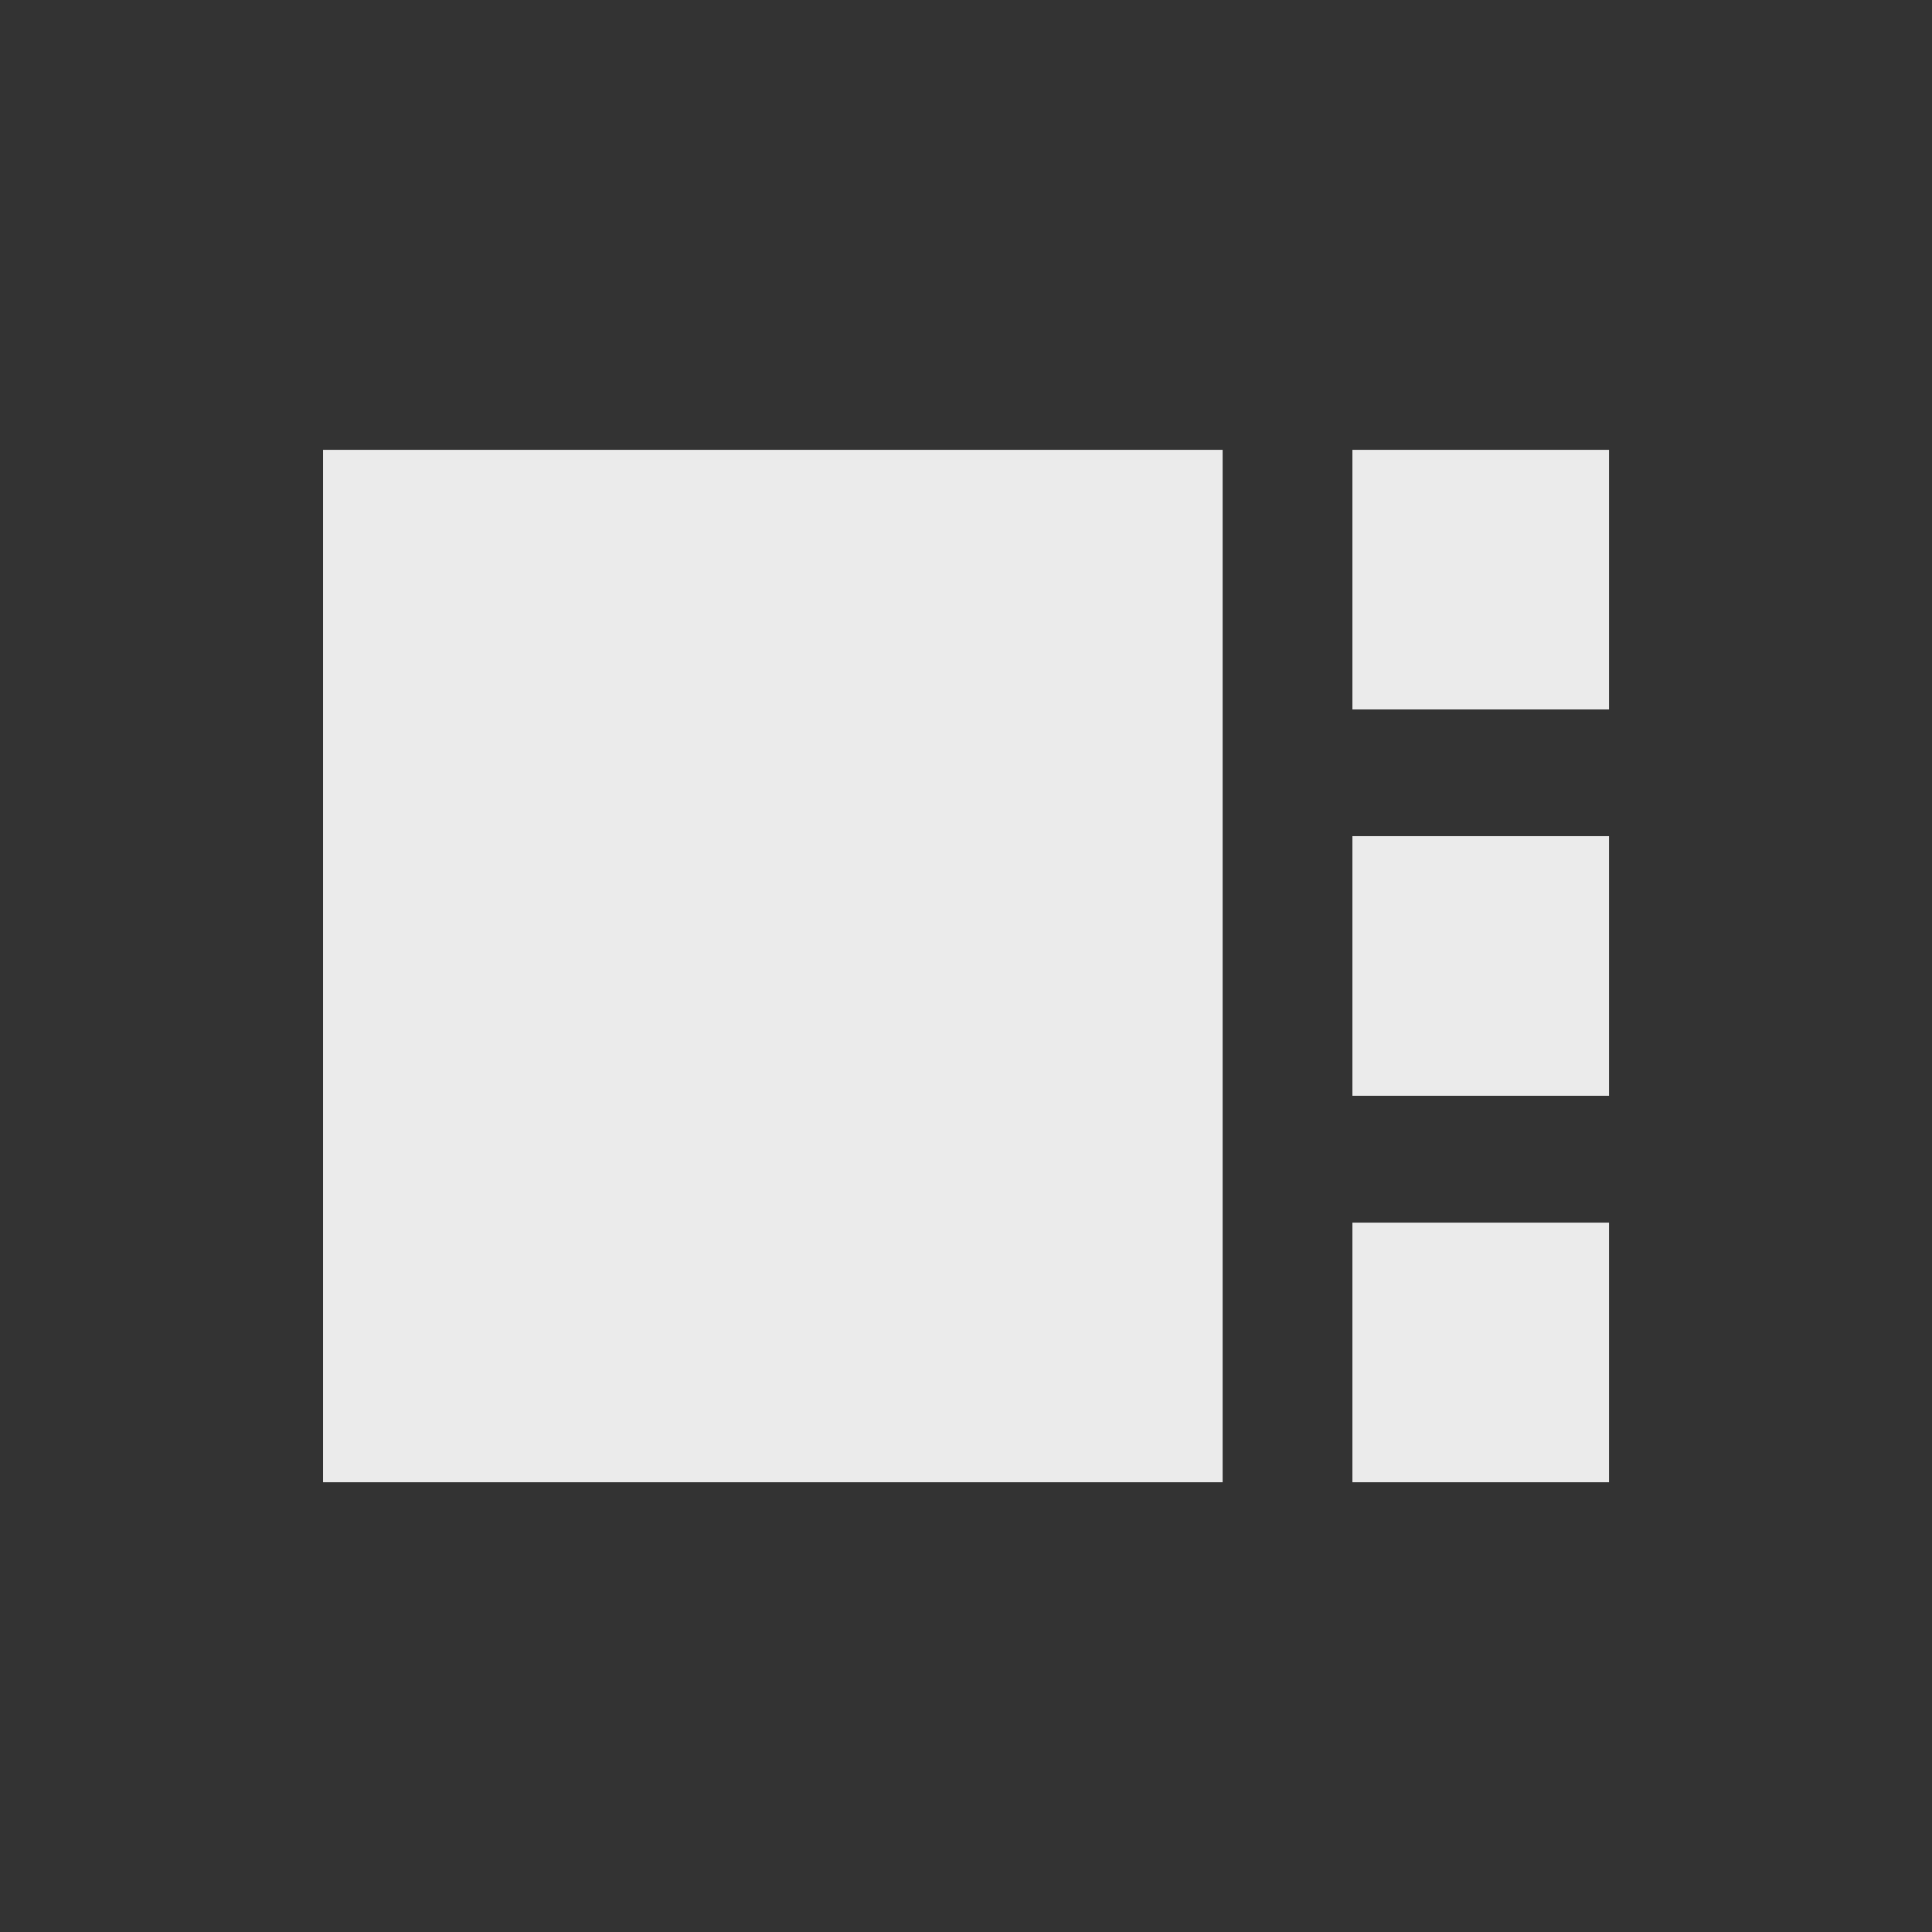 <!-- Generated by IcoMoon.io -->
<svg version="1.1" xmlns="http://www.w3.org/2000/svg" width="24" height="24" viewBox="0 0 24 24">
<rect x="0" y="0" width="24" height="24" fill="#333333" stroke="none"/>
<title>view_sidebar</title>
<path fill="#ebebeb" d="M15.188 18.413h-11.175v-12.825h11.175v12.825zM16.8 8.813h3.188v-3.225h-3.188v3.225zM16.8 18.413h3.188v-3.225h-3.188v3.225zM16.8 13.612h3.188v-3.225h-3.188v3.225z"></path>
</svg>
